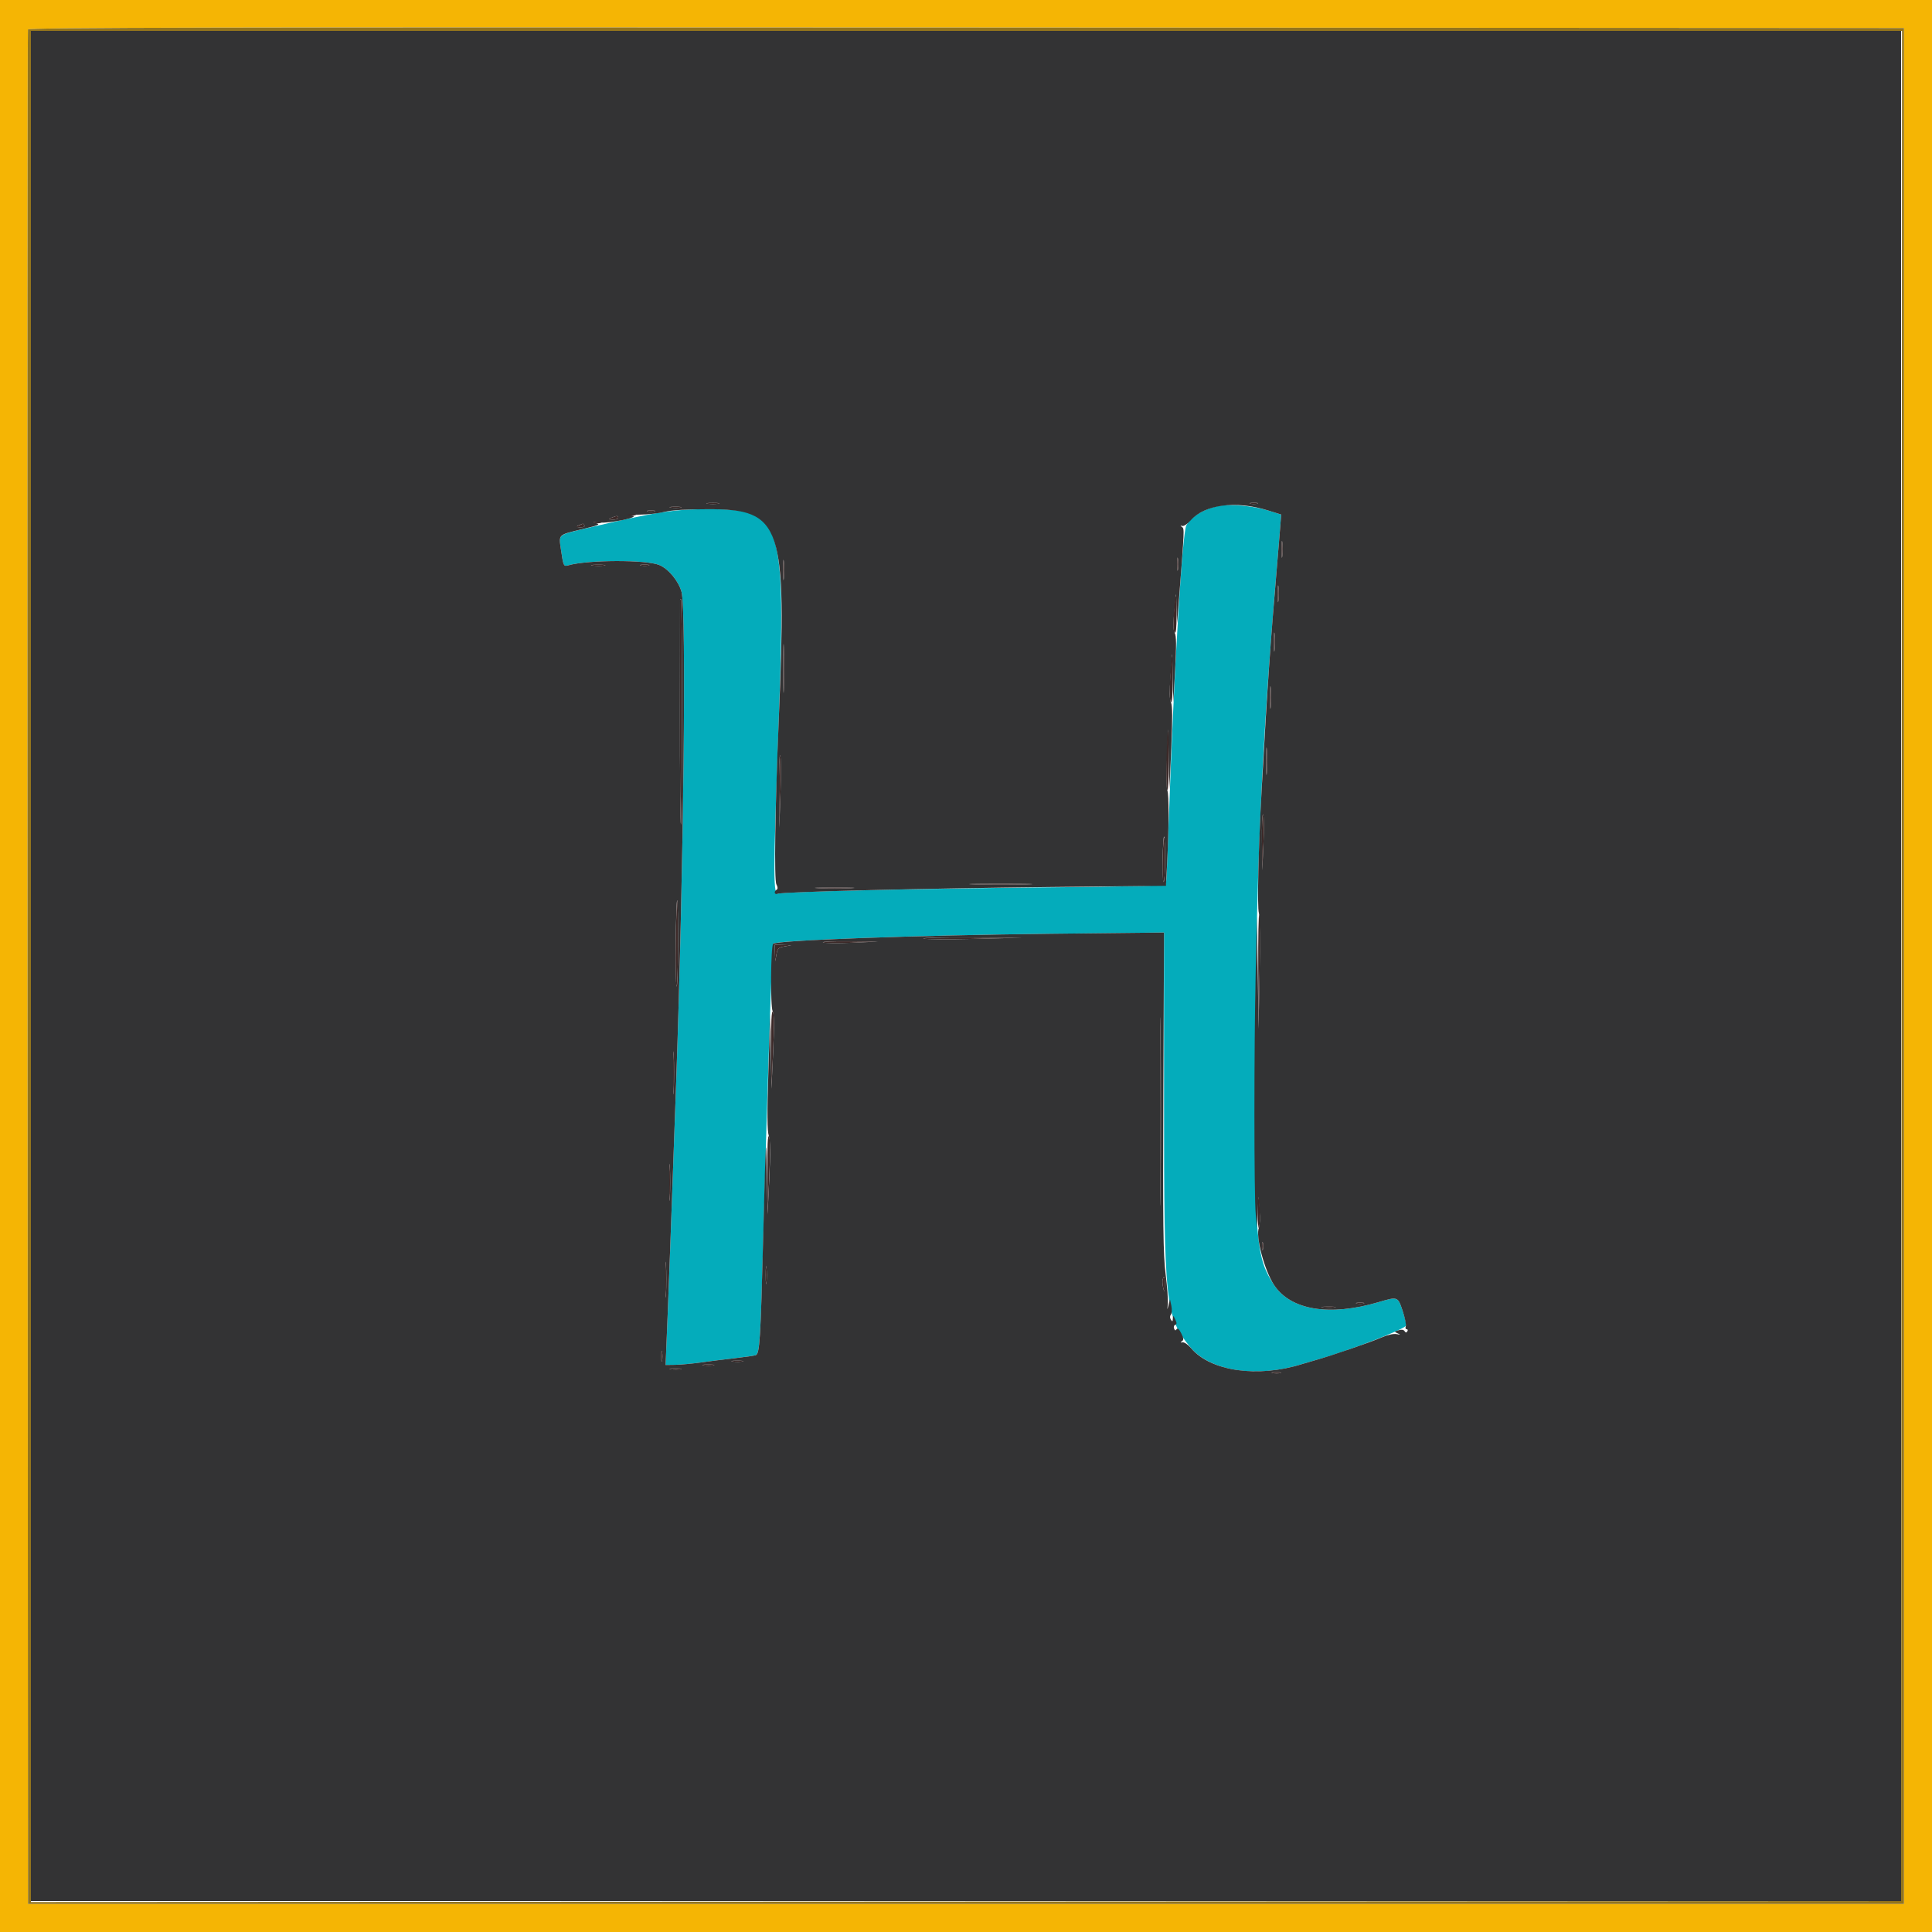 <svg xmlns="http://www.w3.org/2000/svg" xmlns:xlink="http://www.w3.org/1999/xlink" id="svg" width="400" height="400" version="1.1" viewBox="0 0 400 400"><g id="svgg"><path id="path0" fill="#f5b504" fill-rule="evenodd" stroke="none" d="M0.000 200.000 L 0.000 400.000 200.000 400.000 L 400.000 400.000 400.000 200.000 L 400.000 0.000 200.000 0.000 L 0.000 0.000 0.000 200.000 M394.200 200.000 L 394.200 394.200 200.000 394.200 L 5.800 394.200 5.698 200.400 C 5.641 93.810,5.681 6.375,5.785 6.100 C 5.937 5.700,45.007 5.619,200.088 5.700 L 394.200 5.800 394.200 200.000"/><path id="path1" fill="#04acbb" fill-rule="evenodd" stroke="none" d="M252.200 104.768 C 249.297 105.338,246.564 106.999,245.616 108.771 C 244.758 110.373,243.003 139.885,241.986 169.800 C 241.747 176.840,241.486 182.805,241.405 183.056 C 241.299 183.387,234.562 183.570,216.730 183.727 C 191.077 183.953,162.424 184.612,161.187 185.004 C 160.049 185.365,160.051 182.221,161.211 149.717 C 162.711 107.674,162.001 105.461,147.000 105.418 C 139.581 105.397,135.995 105.947,121.800 109.280 C 115.387 110.785,115.665 110.570,116.124 113.685 C 116.651 117.266,116.680 117.328,117.705 117.035 C 121.692 115.894,133.817 115.863,136.506 116.986 C 138.412 117.783,140.507 120.325,141.107 122.569 C 142.135 126.411,141.562 178.925,140.003 223.800 C 139.202 246.865,138.194 273.944,137.882 280.800 L 137.800 282.600 139.800 282.571 C 140.900 282.555,143.330 282.330,145.200 282.070 C 147.070 281.811,150.220 281.416,152.200 281.193 C 154.180 280.970,156.090 280.697,156.443 280.585 C 157.276 280.322,157.465 277.447,158.029 256.400 C 158.911 223.481,159.856 195.610,160.099 195.368 C 160.798 194.669,190.404 193.616,217.600 193.323 L 241.000 193.072 241.000 228.036 C 241.000 270.190,241.264 272.642,246.473 278.962 C 250.549 283.907,260.292 285.359,269.600 282.410 C 270.150 282.235,271.410 281.867,272.400 281.591 C 279.062 279.732,290.860 275.220,291.123 274.431 C 291.202 274.195,290.871 272.814,290.388 271.363 C 289.409 268.421,289.400 268.418,285.400 269.597 C 275.274 272.580,267.232 271.258,263.782 266.045 C 260.139 260.540,259.791 256.875,259.847 224.600 C 259.918 183.368,261.083 155.846,264.404 117.000 C 264.611 114.580,264.888 111.234,265.018 109.565 L 265.256 106.529 262.528 105.680 C 259.460 104.724,254.606 104.296,252.200 104.768"/><path id="path2" fill="#333334" fill-rule="evenodd" stroke="none" d="M6.400 200.000 L 6.400 393.600 200.000 393.600 L 393.600 393.600 393.600 200.000 L 393.600 6.400 200.000 6.400 L 6.400 6.400 6.400 200.000 M148.700 104.287 C 148.095 104.378,147.105 104.378,146.500 104.287 C 145.895 104.195,146.390 104.120,147.600 104.120 C 148.810 104.120,149.305 104.195,148.700 104.287 M260.300 104.276 C 259.915 104.376,259.285 104.376,258.900 104.276 C 258.515 104.175,258.830 104.093,259.600 104.093 C 260.370 104.093,260.685 104.175,260.300 104.276 M262.528 105.680 L 265.256 106.529 265.018 109.565 C 264.888 111.234,264.611 114.580,264.404 117.000 C 262.970 133.778,262.428 141.679,261.206 163.600 C 260.535 175.627,260.264 187.829,260.641 189.042 C 260.840 189.683,260.904 195.290,260.785 201.600 L 260.570 213.000 260.409 201.400 L 260.249 189.800 259.979 201.200 C 259.621 216.348,259.626 247.884,259.987 251.400 L 260.274 254.200 260.408 251.000 L 260.541 247.800 260.774 250.600 C 260.902 252.140,260.850 253.740,260.659 254.156 C 259.885 255.842,261.763 262.994,263.782 266.045 C 267.232 271.258,275.274 272.580,285.400 269.597 C 289.403 268.418,289.408 268.420,290.392 271.376 C 290.877 272.835,291.174 274.292,291.050 274.614 C 290.926 274.936,291.010 275.200,291.236 275.200 C 291.462 275.200,291.524 275.399,291.374 275.643 C 291.178 275.959,291.014 275.947,290.800 275.600 C 290.608 275.289,290.158 275.223,289.550 275.416 C 288.638 275.706,288.632 275.732,289.400 276.065 C 290.048 276.346,289.999 276.374,289.143 276.209 C 288.511 276.088,287.223 276.383,285.943 276.943 C 283.744 277.903,275.611 280.695,272.400 281.591 C 271.410 281.867,270.150 282.235,269.600 282.410 C 260.416 285.320,250.638 283.919,246.585 279.112 C 245.977 278.391,245.191 277.853,244.839 277.917 C 244.369 278.002,244.334 277.942,244.706 277.690 C 245.106 277.417,245.075 277.072,244.555 276.031 C 244.129 275.175,243.797 274.882,243.605 275.191 C 243.392 275.537,243.248 275.501,243.078 275.059 C 242.950 274.725,243.056 274.381,243.315 274.295 C 243.673 274.176,243.674 273.908,243.319 273.169 C 242.904 272.304,242.851 272.286,242.821 273.000 C 242.794 273.650,242.718 273.690,242.417 273.213 C 242.188 272.851,242.191 272.452,242.424 272.171 C 242.633 271.920,242.675 271.104,242.518 270.357 L 242.234 269.000 241.935 270.200 C 241.652 271.332,241.644 271.320,241.786 270.000 C 241.869 269.230,241.664 266.440,241.330 263.800 C 240.821 259.770,240.746 253.711,240.862 226.036 L 241.000 193.072 217.600 193.323 C 189.947 193.621,160.798 194.669,160.074 195.392 C 159.575 195.891,159.478 208.423,159.966 209.346 C 160.291 209.962,160.320 212.319,160.069 217.800 L 159.720 225.400 159.593 217.600 L 159.466 209.800 159.089 221.761 C 158.812 230.553,158.833 234.103,159.169 235.161 C 159.498 236.197,159.527 238.671,159.273 244.000 L 158.920 251.400 158.786 243.400 C 158.622 233.618,158.544 234.896,158.006 256.200 C 157.469 277.485,157.287 280.319,156.442 280.586 C 156.089 280.697,154.180 280.970,152.200 281.193 C 150.220 281.416,147.070 281.811,145.200 282.070 C 143.330 282.330,140.900 282.555,139.800 282.571 L 137.800 282.600 137.882 280.800 C 138.194 273.944,139.202 246.865,140.003 223.800 C 141.562 178.925,142.135 126.411,141.107 122.569 C 140.507 120.325,138.412 117.783,136.506 116.986 C 133.817 115.863,121.692 115.894,117.705 117.035 C 116.680 117.328,116.651 117.266,116.124 113.685 C 115.673 110.621,115.524 110.758,120.584 109.552 C 124.006 108.736,124.400 108.562,123.384 108.315 C 122.526 108.106,122.695 108.072,124.000 108.190 C 126.332 108.401,132.933 106.993,130.800 106.740 C 130.030 106.648,130.750 106.563,132.400 106.551 C 134.050 106.539,136.390 106.281,137.600 105.978 C 139.035 105.619,142.165 105.427,146.600 105.426 C 161.895 105.422,162.931 108.505,161.233 149.000 C 160.467 167.255,160.254 182.180,160.746 183.099 C 161.045 183.658,161.064 184.037,160.801 184.199 C 160.140 184.608,160.349 185.305,161.051 185.036 C 162.066 184.646,191.380 183.928,217.600 183.651 L 241.400 183.400 241.646 178.600 C 242.018 171.328,242.037 164.427,241.687 163.674 C 241.515 163.303,241.481 160.300,241.612 157.000 L 241.851 151.000 241.989 157.200 L 242.127 163.400 242.501 154.843 C 242.766 148.767,242.748 146.042,242.438 145.443 C 242.137 144.861,242.108 143.174,242.344 140.000 L 242.686 135.400 242.805 140.400 L 242.923 145.400 243.299 138.643 C 243.574 133.691,243.552 131.658,243.216 131.030 C 242.888 130.417,242.862 129.155,243.125 126.587 L 243.492 123.000 243.602 126.000 L 243.711 129.000 244.038 124.800 C 245.244 109.311,245.237 109.471,244.712 109.101 C 244.316 108.821,244.331 108.775,244.777 108.895 C 245.095 108.981,245.861 108.475,246.480 107.770 C 249.404 104.439,255.849 103.600,262.528 105.680 M140.905 105.082 C 140.414 105.177,139.514 105.179,138.905 105.087 C 138.297 104.995,138.700 104.917,139.800 104.914 C 140.900 104.911,141.397 104.987,140.905 105.082 M135.500 105.876 C 135.115 105.976,134.485 105.976,134.100 105.876 C 133.715 105.775,134.030 105.693,134.800 105.693 C 135.570 105.693,135.885 105.775,135.500 105.876 M128.000 107.200 C 128.000 107.420,127.505 107.587,126.900 107.572 C 125.925 107.547,125.891 107.505,126.600 107.200 C 127.693 106.731,128.000 106.731,128.000 107.200 M121.000 108.800 C 121.144 109.032,120.776 109.188,120.124 109.172 C 119.051 109.145,119.172 108.982,120.676 108.428 C 120.718 108.413,120.864 108.580,121.000 108.800 M265.492 115.091 C 265.405 115.921,265.333 115.340,265.331 113.800 C 265.329 112.260,265.400 111.581,265.489 112.291 C 265.577 113.001,265.579 114.261,265.492 115.091 M162.293 119.700 C 162.209 120.635,162.140 119.870,162.140 118.000 C 162.140 116.130,162.209 115.365,162.293 116.300 C 162.377 117.235,162.377 118.765,162.293 119.700 M243.887 117.900 C 243.795 118.505,243.720 118.010,243.720 116.800 C 243.720 115.590,243.795 115.095,243.887 115.700 C 243.978 116.305,243.978 117.295,243.887 117.900 M125.107 117.086 C 124.506 117.177,123.426 117.179,122.707 117.090 C 121.988 117.001,122.480 116.926,123.800 116.924 C 125.120 116.922,125.708 116.995,125.107 117.086 M134.305 117.075 C 133.922 117.175,133.202 117.179,132.705 117.083 C 132.207 116.987,132.520 116.905,133.400 116.901 C 134.280 116.896,134.687 116.975,134.305 117.075 M264.692 124.291 C 264.605 125.121,264.533 124.540,264.531 123.000 C 264.529 121.460,264.600 120.781,264.689 121.491 C 264.777 122.201,264.779 123.461,264.692 124.291 M141.200 147.467 C 141.200 160.373,141.099 170.833,140.976 170.710 C 140.853 170.586,140.763 160.161,140.776 147.543 C 140.790 134.924,140.800 124.465,140.800 124.300 C 140.800 124.135,140.890 124.000,141.000 124.000 C 141.110 124.000,141.200 134.560,141.200 147.467 M263.893 134.489 C 263.809 135.430,263.739 134.760,263.737 133.000 C 263.736 131.240,263.805 130.470,263.891 131.289 C 263.977 132.109,263.978 133.549,263.893 134.489 M162.298 142.500 C 162.227 144.755,162.169 142.910,162.169 138.400 C 162.169 133.890,162.227 132.045,162.298 134.300 C 162.370 136.555,162.370 140.245,162.298 142.500 M263.094 146.300 C 263.012 147.345,262.944 146.490,262.944 144.400 C 262.944 142.310,263.012 141.455,263.094 142.500 C 263.176 143.545,263.176 145.255,263.094 146.300 M262.296 159.900 C 262.216 161.165,262.151 160.130,262.151 157.600 C 262.151 155.070,262.216 154.035,262.296 155.300 C 262.375 156.565,262.375 158.635,262.296 159.900 M161.593 164.200 L 161.349 171.400 161.287 163.600 C 161.252 159.310,161.362 156.070,161.530 156.400 C 161.698 156.730,161.726 160.240,161.593 164.200 M261.587 174.600 L 261.347 180.200 261.273 174.220 C 261.233 170.931,261.341 168.411,261.514 168.620 C 261.686 168.829,261.719 171.520,261.587 174.600 M241.200 178.080 C 241.200 180.764,241.065 182.789,240.900 182.580 C 240.591 182.189,240.711 173.200,241.025 173.200 C 241.121 173.200,241.200 175.396,241.200 178.080 M212.500 183.099 C 209.585 183.167,204.815 183.167,201.900 183.099 C 198.985 183.031,201.370 182.975,207.200 182.975 C 213.030 182.975,215.415 183.031,212.500 183.099 M176.100 183.898 C 174.285 183.972,171.315 183.972,169.500 183.898 C 167.685 183.823,169.170 183.763,172.800 183.763 C 176.430 183.763,177.915 183.823,176.100 183.898 M140.375 195.700 C 140.361 200.815,140.226 204.640,140.075 204.200 C 139.777 203.334,139.911 186.400,140.215 186.400 C 140.317 186.400,140.389 190.585,140.375 195.700 M201.600 194.387 C 196.210 194.512,191.530 194.481,191.200 194.319 C 190.870 194.157,195.280 194.055,201.000 194.092 L 211.400 194.160 201.600 194.387 M176.400 195.182 C 173.430 195.307,170.730 195.278,170.400 195.117 C 170.070 194.956,172.500 194.854,175.800 194.889 L 181.800 194.954 176.400 195.182 M162.400 195.953 C 161.181 196.168,160.968 196.381,160.753 197.600 L 160.505 199.000 160.453 197.300 L 160.400 195.600 162.100 195.653 L 163.800 195.705 162.400 195.953 M240.300 245.870 C 240.240 254.632,240.191 247.580,240.190 230.200 C 240.190 212.820,240.240 205.652,240.300 214.270 C 240.360 222.889,240.360 237.109,240.300 245.870 M139.498 225.680 C 139.426 227.726,139.366 226.160,139.365 222.200 C 139.365 218.240,139.424 216.566,139.498 218.480 C 139.571 220.394,139.571 223.634,139.498 225.680 M138.697 247.900 C 138.622 249.605,138.561 248.210,138.561 244.800 C 138.561 241.390,138.622 239.995,138.697 241.700 C 138.772 243.405,138.772 246.195,138.697 247.900 M261.476 258.700 C 261.375 259.085,261.293 258.770,261.293 258.000 C 261.293 257.230,261.375 256.915,261.476 257.300 C 261.576 257.685,261.576 258.315,261.476 258.700 M137.898 267.882 C 137.822 269.597,137.761 268.300,137.760 265.000 C 137.759 261.700,137.821 260.297,137.897 261.882 C 137.972 263.467,137.973 266.167,137.898 267.882 M158.691 265.500 C 158.605 266.325,158.534 265.650,158.534 264.000 C 158.534 262.350,158.605 261.675,158.691 262.500 C 158.778 263.325,158.778 264.675,158.691 265.500 M241.153 266.100 C 241.109 267.660,241.082 267.701,240.827 266.600 C 240.675 265.940,240.625 265.175,240.718 264.900 C 241.036 263.953,241.200 264.404,241.153 266.100 M282.300 269.876 C 281.915 269.976,281.285 269.976,280.900 269.876 C 280.515 269.775,280.830 269.693,281.600 269.693 C 282.370 269.693,282.685 269.775,282.300 269.876 M276.307 270.686 C 275.706 270.777,274.626 270.779,273.907 270.690 C 273.188 270.601,273.680 270.526,275.000 270.524 C 276.320 270.522,276.908 270.595,276.307 270.686 M137.082 281.700 C 136.987 282.195,136.909 281.790,136.909 280.800 C 136.909 279.810,136.987 279.405,137.082 279.900 C 137.178 280.395,137.178 281.205,137.082 281.700 M153.705 281.882 C 153.214 281.977,152.314 281.979,151.705 281.887 C 151.097 281.795,151.500 281.717,152.600 281.714 C 153.700 281.711,154.197 281.787,153.705 281.882 M147.705 282.682 C 147.214 282.777,146.314 282.779,145.705 282.687 C 145.097 282.595,145.500 282.517,146.600 282.514 C 147.700 282.511,148.197 282.587,147.705 282.682 M140.905 283.482 C 140.414 283.577,139.514 283.579,138.905 283.487 C 138.297 283.395,138.700 283.317,139.800 283.314 C 140.900 283.311,141.397 283.387,140.905 283.482 M265.105 284.275 C 264.722 284.375,264.002 284.379,263.505 284.283 C 263.007 284.187,263.320 284.105,264.200 284.101 C 265.080 284.096,265.487 284.175,265.105 284.275"/><path id="path3" fill="#93741c" fill-rule="evenodd" stroke="none" d="M5.785 6.100 C 5.681 6.375,5.641 93.810,5.698 200.400 L 5.800 394.200 200.000 394.200 L 394.200 394.200 394.200 200.000 L 394.200 5.800 200.088 5.700 C 45.007 5.619,5.937 5.700,5.785 6.100 M393.701 200.001 L 393.602 393.602 200.001 393.701 L 6.400 393.800 6.400 200.100 L 6.400 6.400 200.100 6.400 L 393.800 6.400 393.701 200.001"/><path id="path4" fill="#3c2928" fill-rule="evenodd" stroke="none" d="M146.500 104.287 C 147.105 104.378,148.095 104.378,148.700 104.287 C 149.305 104.195,148.810 104.120,147.600 104.120 C 146.390 104.120,145.895 104.195,146.500 104.287 M258.900 104.276 C 259.285 104.376,259.915 104.376,260.300 104.276 C 260.685 104.175,260.370 104.093,259.600 104.093 C 258.830 104.093,258.515 104.175,258.900 104.276 M138.905 105.087 C 139.514 105.179,140.414 105.177,140.905 105.082 C 141.397 104.987,140.900 104.911,139.800 104.914 C 138.700 104.917,138.297 104.995,138.905 105.087 M134.100 105.876 C 134.485 105.976,135.115 105.976,135.500 105.876 C 135.885 105.775,135.570 105.693,134.800 105.693 C 134.030 105.693,133.715 105.775,134.100 105.876 M130.100 106.676 C 130.485 106.776,131.115 106.776,131.500 106.676 C 131.885 106.575,131.570 106.493,130.800 106.493 C 130.030 106.493,129.715 106.575,130.100 106.676 M126.600 107.200 C 125.891 107.505,125.925 107.547,126.900 107.572 C 127.505 107.587,128.000 107.420,128.000 107.200 C 128.000 106.731,127.693 106.731,126.600 107.200 M122.900 108.276 C 123.285 108.376,123.915 108.376,124.300 108.276 C 124.685 108.175,124.370 108.093,123.600 108.093 C 122.830 108.093,122.515 108.175,122.900 108.276 M119.800 108.800 C 119.096 109.102,119.135 109.147,120.124 109.172 C 120.776 109.188,121.144 109.032,121.000 108.800 C 120.864 108.580,120.718 108.413,120.676 108.428 C 120.634 108.444,120.240 108.611,119.800 108.800 M265.331 113.800 C 265.333 115.340,265.405 115.921,265.492 115.091 C 265.579 114.261,265.577 113.001,265.489 112.291 C 265.400 111.581,265.329 112.260,265.331 113.800 M162.140 118.000 C 162.140 119.870,162.209 120.635,162.293 119.700 C 162.377 118.765,162.377 117.235,162.293 116.300 C 162.209 115.365,162.140 116.130,162.140 118.000 M243.720 116.800 C 243.720 118.010,243.795 118.505,243.887 117.900 C 243.978 117.295,243.978 116.305,243.887 115.700 C 243.795 115.095,243.720 115.590,243.720 116.800 M122.707 117.090 C 123.426 117.179,124.506 117.177,125.107 117.086 C 125.708 116.995,125.120 116.922,123.800 116.924 C 122.480 116.926,121.988 117.001,122.707 117.090 M132.705 117.083 C 133.202 117.179,133.922 117.175,134.305 117.075 C 134.687 116.975,134.280 116.896,133.400 116.901 C 132.520 116.905,132.207 116.987,132.705 117.083 M264.531 123.000 C 264.533 124.540,264.605 125.121,264.692 124.291 C 264.779 123.461,264.777 122.201,264.689 121.491 C 264.600 120.781,264.529 121.460,264.531 123.000 M243.038 126.861 C 242.859 129.243,242.908 130.668,243.181 130.941 C 243.473 131.233,243.600 130.123,243.600 127.280 C 243.600 122.222,243.400 122.073,243.038 126.861 M140.800 124.300 C 140.800 124.465,140.790 134.924,140.776 147.543 C 140.763 160.161,140.853 170.586,140.976 170.710 C 141.099 170.833,141.200 160.373,141.200 147.467 C 141.200 134.560,141.110 124.000,141.000 124.000 C 140.890 124.000,140.800 124.135,140.800 124.300 M263.737 133.000 C 263.739 134.760,263.809 135.430,263.893 134.489 C 263.978 133.549,263.977 132.109,263.891 131.289 C 263.805 130.470,263.736 131.240,263.737 133.000 M162.169 138.400 C 162.169 142.910,162.227 144.755,162.298 142.500 C 162.370 140.245,162.370 136.555,162.298 134.300 C 162.227 132.045,162.169 133.890,162.169 138.400 M242.271 140.290 C 242.117 143.157,242.171 145.131,242.410 145.370 C 242.663 145.623,242.800 143.981,242.800 140.680 C 242.800 134.335,242.598 134.186,242.271 140.290 M262.944 144.400 C 262.944 146.490,263.012 147.345,263.094 146.300 C 263.176 145.255,263.176 143.545,263.094 142.500 C 263.012 141.455,262.944 142.310,262.944 144.400 M241.520 157.100 C 241.444 160.345,241.516 163.270,241.679 163.600 C 241.842 163.930,241.981 161.275,241.988 157.700 C 242.003 149.586,241.706 149.204,241.520 157.100 M262.151 157.600 C 262.151 160.130,262.216 161.165,262.296 159.900 C 262.375 158.635,262.375 156.565,262.296 155.300 C 262.216 154.035,262.151 155.070,262.151 157.600 M161.287 163.600 L 161.349 171.400 161.593 164.200 C 161.726 160.240,161.698 156.730,161.530 156.400 C 161.362 156.070,161.252 159.310,161.287 163.600 M261.273 174.220 L 261.347 180.200 261.587 174.600 C 261.719 171.520,261.686 168.829,261.514 168.620 C 261.341 168.411,261.233 170.931,261.273 174.220 M240.725 177.700 C 240.656 180.175,240.735 182.371,240.900 182.580 C 241.065 182.789,241.200 180.764,241.200 178.080 C 241.200 171.954,240.891 171.707,240.725 177.700 M201.900 183.099 C 204.815 183.167,209.585 183.167,212.500 183.099 C 215.415 183.031,213.030 182.975,207.200 182.975 C 201.370 182.975,198.985 183.031,201.900 183.099 M169.500 183.898 C 171.315 183.972,174.285 183.972,176.100 183.898 C 177.915 183.823,176.430 183.763,172.800 183.763 C 169.170 183.763,167.685 183.823,169.500 183.898 M139.915 194.900 C 139.852 199.575,139.924 203.760,140.075 204.200 C 140.226 204.640,140.361 200.815,140.375 195.700 C 140.389 190.585,140.317 186.400,140.215 186.400 C 140.114 186.400,139.979 190.225,139.915 194.900 M260.510 200.800 L 260.570 213.000 260.785 201.600 C 260.903 195.330,260.876 189.840,260.725 189.400 C 260.574 188.960,260.478 194.090,260.510 200.800 M191.200 194.319 C 191.530 194.481,196.210 194.512,201.600 194.387 L 211.400 194.160 201.000 194.092 C 195.280 194.055,190.870 194.157,191.200 194.319 M170.400 195.117 C 170.730 195.278,173.430 195.307,176.400 195.182 L 181.800 194.954 175.800 194.889 C 172.500 194.854,170.070 194.956,170.400 195.117 M160.453 197.300 L 160.505 199.000 160.753 197.600 C 160.968 196.381,161.181 196.168,162.400 195.953 L 163.800 195.705 162.100 195.653 L 160.400 195.600 160.453 197.300 M240.190 230.200 C 240.191 247.580,240.240 254.632,240.300 245.870 C 240.360 237.109,240.360 222.889,240.300 214.270 C 240.240 205.652,240.190 212.820,240.190 230.200 M159.660 217.220 L 159.721 225.400 160.070 217.630 C 160.305 212.403,160.285 209.725,160.010 209.450 C 159.730 209.170,159.619 211.638,159.660 217.220 M139.365 222.200 C 139.366 226.160,139.426 227.726,139.498 225.680 C 139.571 223.634,139.571 220.394,139.498 218.480 C 139.424 216.566,139.365 218.240,139.365 222.200 M158.873 243.000 L 158.921 251.400 159.268 243.678 C 159.494 238.669,159.477 235.719,159.220 235.278 C 158.951 234.817,158.840 237.292,158.873 243.000 M138.561 244.800 C 138.561 248.210,138.622 249.605,138.697 247.900 C 138.772 246.195,138.772 243.405,138.697 241.700 C 138.622 239.995,138.561 241.390,138.561 244.800 M260.400 251.200 C 260.400 253.033,260.517 254.416,260.661 254.273 C 260.943 253.990,260.866 248.333,260.576 248.043 C 260.479 247.946,260.400 249.367,260.400 251.200 M261.293 258.000 C 261.293 258.770,261.375 259.085,261.476 258.700 C 261.576 258.315,261.576 257.685,261.476 257.300 C 261.375 256.915,261.293 257.230,261.293 258.000 M137.760 265.000 C 137.761 268.300,137.822 269.597,137.898 267.882 C 137.973 266.167,137.972 263.467,137.897 261.882 C 137.821 260.297,137.759 261.700,137.760 265.000 M158.534 264.000 C 158.534 265.650,158.605 266.325,158.691 265.500 C 158.778 264.675,158.778 263.325,158.691 262.500 C 158.605 261.675,158.534 262.350,158.534 264.000 M240.718 264.900 C 240.625 265.175,240.675 265.940,240.827 266.600 C 241.082 267.701,241.109 267.660,241.153 266.100 C 241.200 264.404,241.036 263.953,240.718 264.900 M280.900 269.876 C 281.285 269.976,281.915 269.976,282.300 269.876 C 282.685 269.775,282.370 269.693,281.600 269.693 C 280.830 269.693,280.515 269.775,280.900 269.876 M273.907 270.690 C 274.626 270.779,275.706 270.777,276.307 270.686 C 276.908 270.595,276.320 270.522,275.000 270.524 C 273.680 270.526,273.188 270.601,273.907 270.690 M136.909 280.800 C 136.909 281.790,136.987 282.195,137.082 281.700 C 137.178 281.205,137.178 280.395,137.082 279.900 C 136.987 279.405,136.909 279.810,136.909 280.800 M151.705 281.887 C 152.314 281.979,153.214 281.977,153.705 281.882 C 154.197 281.787,153.700 281.711,152.600 281.714 C 151.500 281.717,151.097 281.795,151.705 281.887 M145.705 282.687 C 146.314 282.779,147.214 282.777,147.705 282.682 C 148.197 282.587,147.700 282.511,146.600 282.514 C 145.500 282.517,145.097 282.595,145.705 282.687 M138.905 283.487 C 139.514 283.579,140.414 283.577,140.905 283.482 C 141.397 283.387,140.900 283.311,139.800 283.314 C 138.700 283.317,138.297 283.395,138.905 283.487 M263.505 284.283 C 264.002 284.379,264.722 284.375,265.105 284.275 C 265.487 284.175,265.080 284.096,264.200 284.101 C 263.320 284.105,263.007 284.187,263.505 284.283"/></g></svg>